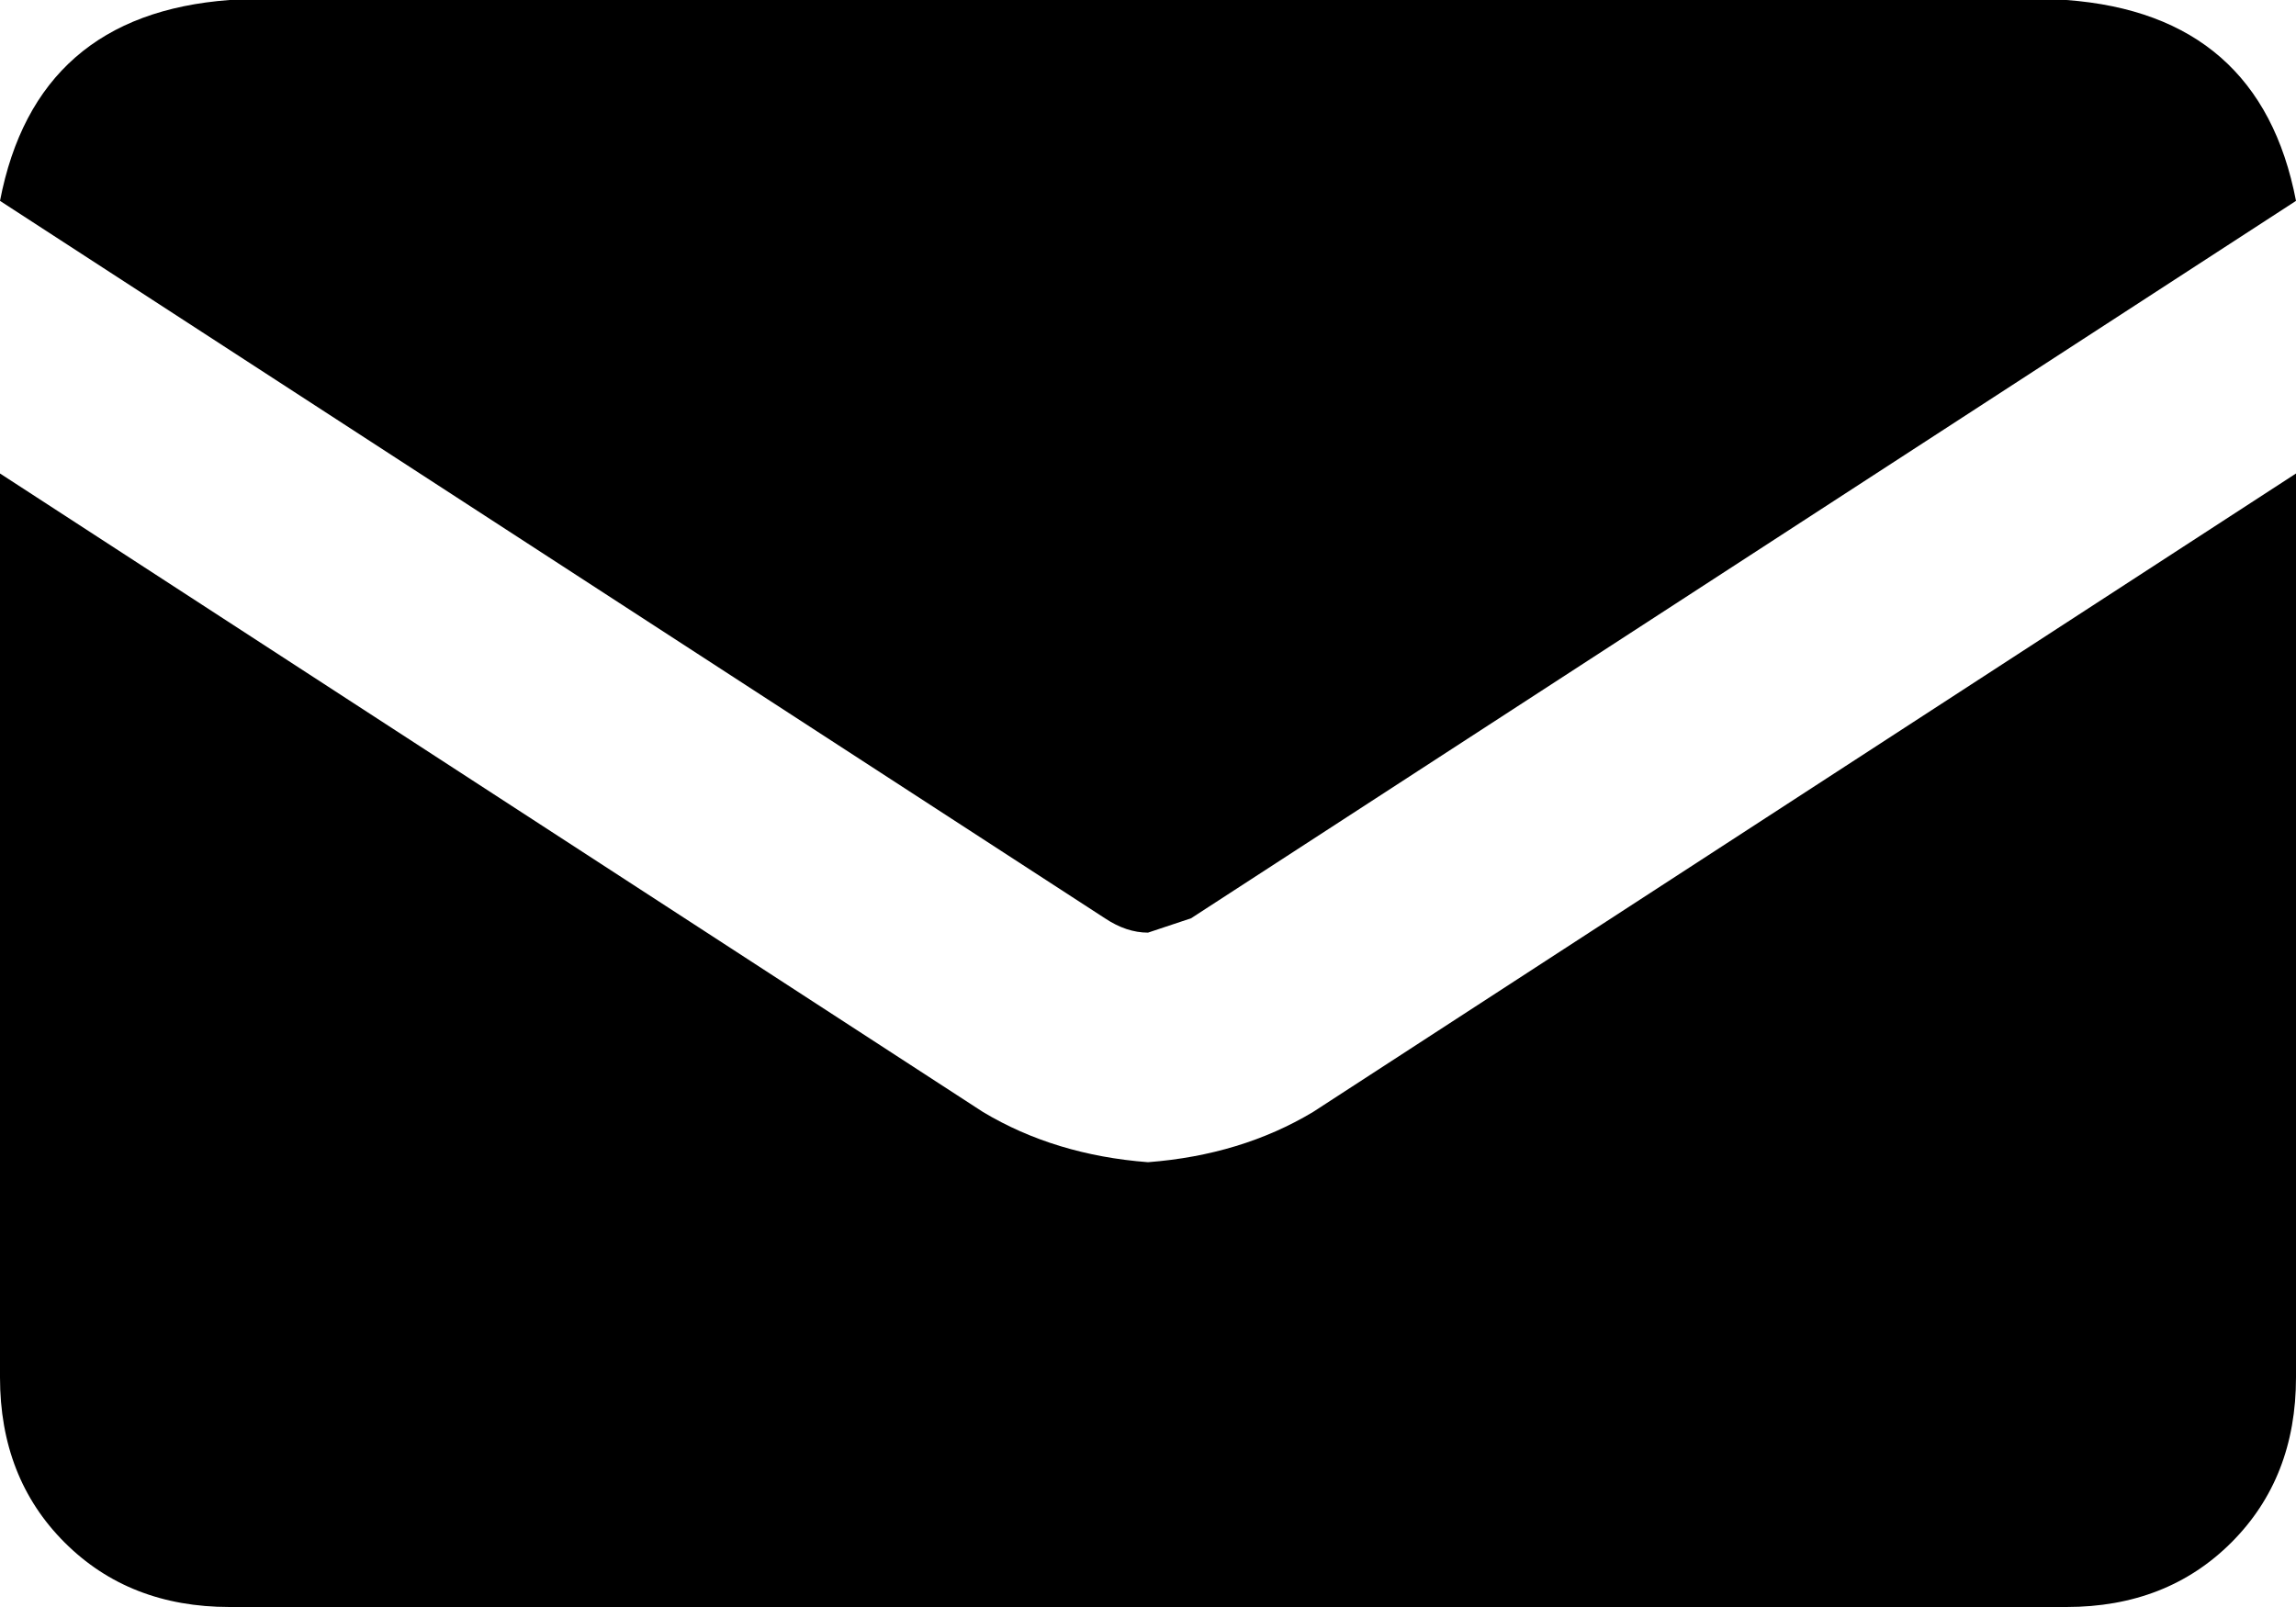 <svg xmlns="http://www.w3.org/2000/svg" viewBox="0 0 320 224">
    <path d="M 0 28 L 154 128 Q 157 130 160 130 Q 163 129 166 128 L 320 28 Q 315 2 288 0 L 32 0 Q 5 2 0 28 L 0 28 Z M 320 66 L 183 155 Q 173 161 160 162 Q 147 161 137 155 L 0 66 L 0 192 Q 0 206 9 215 Q 18 224 32 224 L 288 224 Q 302 224 311 215 Q 320 206 320 192 L 320 66 L 320 66 Z"/>
</svg>
